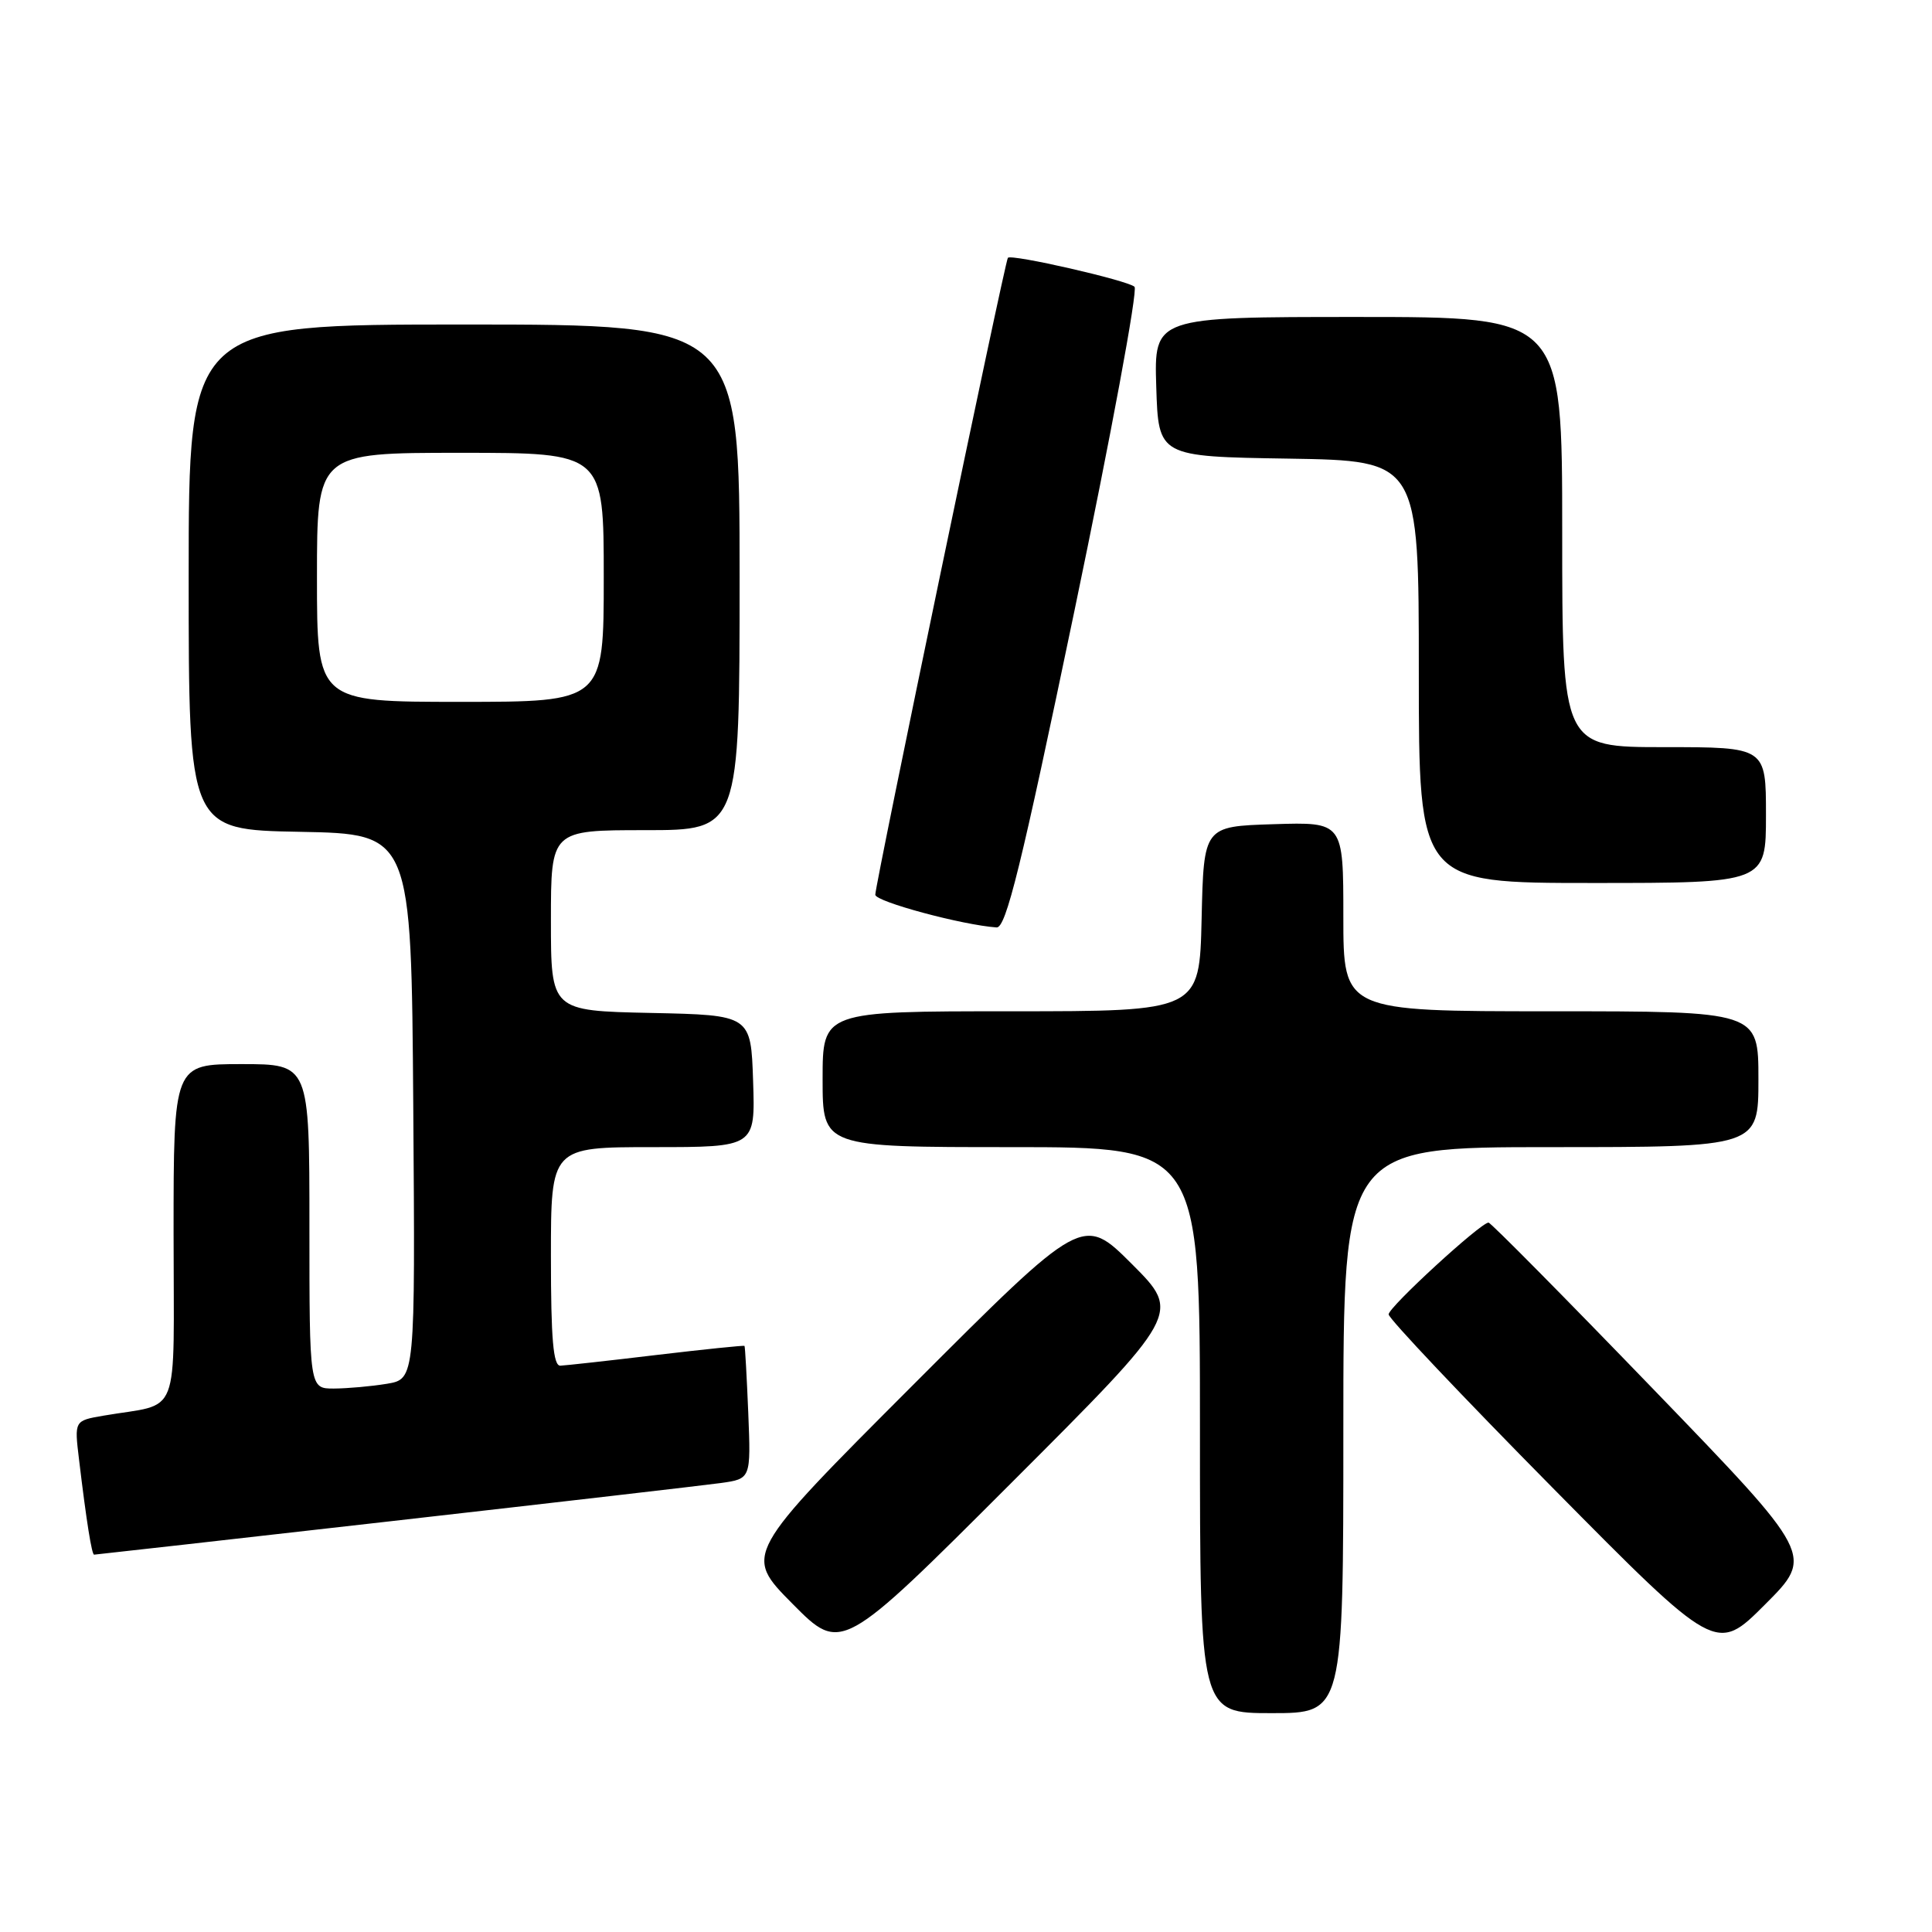 <?xml version="1.0" encoding="UTF-8" standalone="no"?>
<!DOCTYPE svg PUBLIC "-//W3C//DTD SVG 1.1//EN" "http://www.w3.org/Graphics/SVG/1.1/DTD/svg11.dtd" >
<svg xmlns="http://www.w3.org/2000/svg" xmlns:xlink="http://www.w3.org/1999/xlink" version="1.1" viewBox="0 0 256 256">
 <g >
 <path fill="currentColor"
d=" M 178.00 189.50 C 178.00 152.00 178.00 152.00 205.50 152.00 C 233.00 152.00 233.00 152.00 233.00 143.00 C 233.00 134.00 233.00 134.00 205.50 134.00 C 178.00 134.00 178.00 134.00 178.00 121.46 C 178.00 108.92 178.00 108.92 168.75 109.21 C 159.50 109.50 159.50 109.50 159.22 121.75 C 158.94 134.00 158.94 134.00 133.97 134.00 C 109.00 134.00 109.00 134.00 109.00 143.00 C 109.00 152.00 109.00 152.00 134.00 152.00 C 159.00 152.00 159.00 152.00 159.00 189.50 C 159.00 227.00 159.00 227.00 168.50 227.00 C 178.00 227.00 178.00 227.00 178.00 189.50 Z  M 149.99 167.50 C 143.48 161.00 143.48 161.00 121.01 183.49 C 98.54 205.98 98.54 205.98 105.00 212.50 C 111.47 219.03 111.47 219.03 133.98 196.52 C 156.49 174.01 156.49 174.01 149.99 167.50 Z  M 219.06 184.06 C 207.35 171.93 197.53 162.00 197.24 162.00 C 196.20 162.00 184.00 173.20 184.00 174.16 C 184.00 174.71 193.77 185.03 205.70 197.11 C 227.41 219.08 227.41 219.08 233.88 212.60 C 240.36 206.12 240.36 206.12 219.06 184.06 Z  M 52.13 201.53 C 73.79 199.07 93.30 196.81 95.50 196.51 C 99.50 195.95 99.50 195.95 99.15 187.23 C 98.95 182.43 98.73 178.43 98.65 178.34 C 98.57 178.25 93.33 178.79 87.00 179.54 C 80.67 180.30 74.94 180.93 74.25 180.96 C 73.31 180.99 73.00 177.46 73.00 166.50 C 73.00 152.00 73.00 152.00 86.54 152.00 C 100.08 152.00 100.08 152.00 99.79 143.25 C 99.50 134.50 99.50 134.50 86.25 134.22 C 73.00 133.94 73.00 133.94 73.00 121.97 C 73.00 110.00 73.00 110.00 85.50 110.00 C 98.00 110.00 98.00 110.00 98.00 76.50 C 98.00 43.00 98.00 43.00 61.50 43.00 C 25.00 43.00 25.00 43.00 25.00 76.47 C 25.00 109.95 25.00 109.95 39.75 110.22 C 54.50 110.50 54.50 110.50 54.76 146.62 C 55.02 182.73 55.02 182.73 51.26 183.36 C 49.19 183.70 46.04 183.98 44.25 183.99 C 41.00 184.00 41.00 184.00 41.00 162.50 C 41.00 141.00 41.00 141.00 32.00 141.00 C 23.00 141.00 23.00 141.00 23.00 163.42 C 23.00 188.64 24.10 185.79 13.67 187.59 C 9.85 188.25 9.85 188.25 10.47 193.38 C 11.46 201.65 12.16 206.00 12.47 206.00 C 12.64 206.00 30.48 203.99 52.13 201.53 Z  M 142.38 80.88 C 147.21 57.72 150.79 38.42 150.33 38.00 C 149.41 37.15 134.01 33.63 133.55 34.16 C 133.16 34.62 115.96 117.23 115.98 118.56 C 116.00 119.47 127.49 122.57 132.05 122.89 C 133.30 122.98 135.30 114.85 142.38 80.88 Z  M 234.00 108.00 C 234.00 99.00 234.00 99.00 220.50 99.00 C 207.00 99.00 207.00 99.00 207.00 70.50 C 207.00 42.00 207.00 42.00 179.96 42.00 C 152.92 42.00 152.92 42.00 153.21 51.25 C 153.50 60.50 153.50 60.50 170.75 60.77 C 188.00 61.05 188.00 61.05 188.00 89.02 C 188.00 117.00 188.00 117.00 211.00 117.00 C 234.00 117.00 234.00 117.00 234.00 108.00 Z  M 42.00 76.50 C 42.00 60.00 42.00 60.00 61.00 60.00 C 80.00 60.00 80.00 60.00 80.00 76.50 C 80.00 93.00 80.00 93.00 61.00 93.00 C 42.00 93.00 42.00 93.00 42.00 76.50 Z "/>
</g>
</svg>